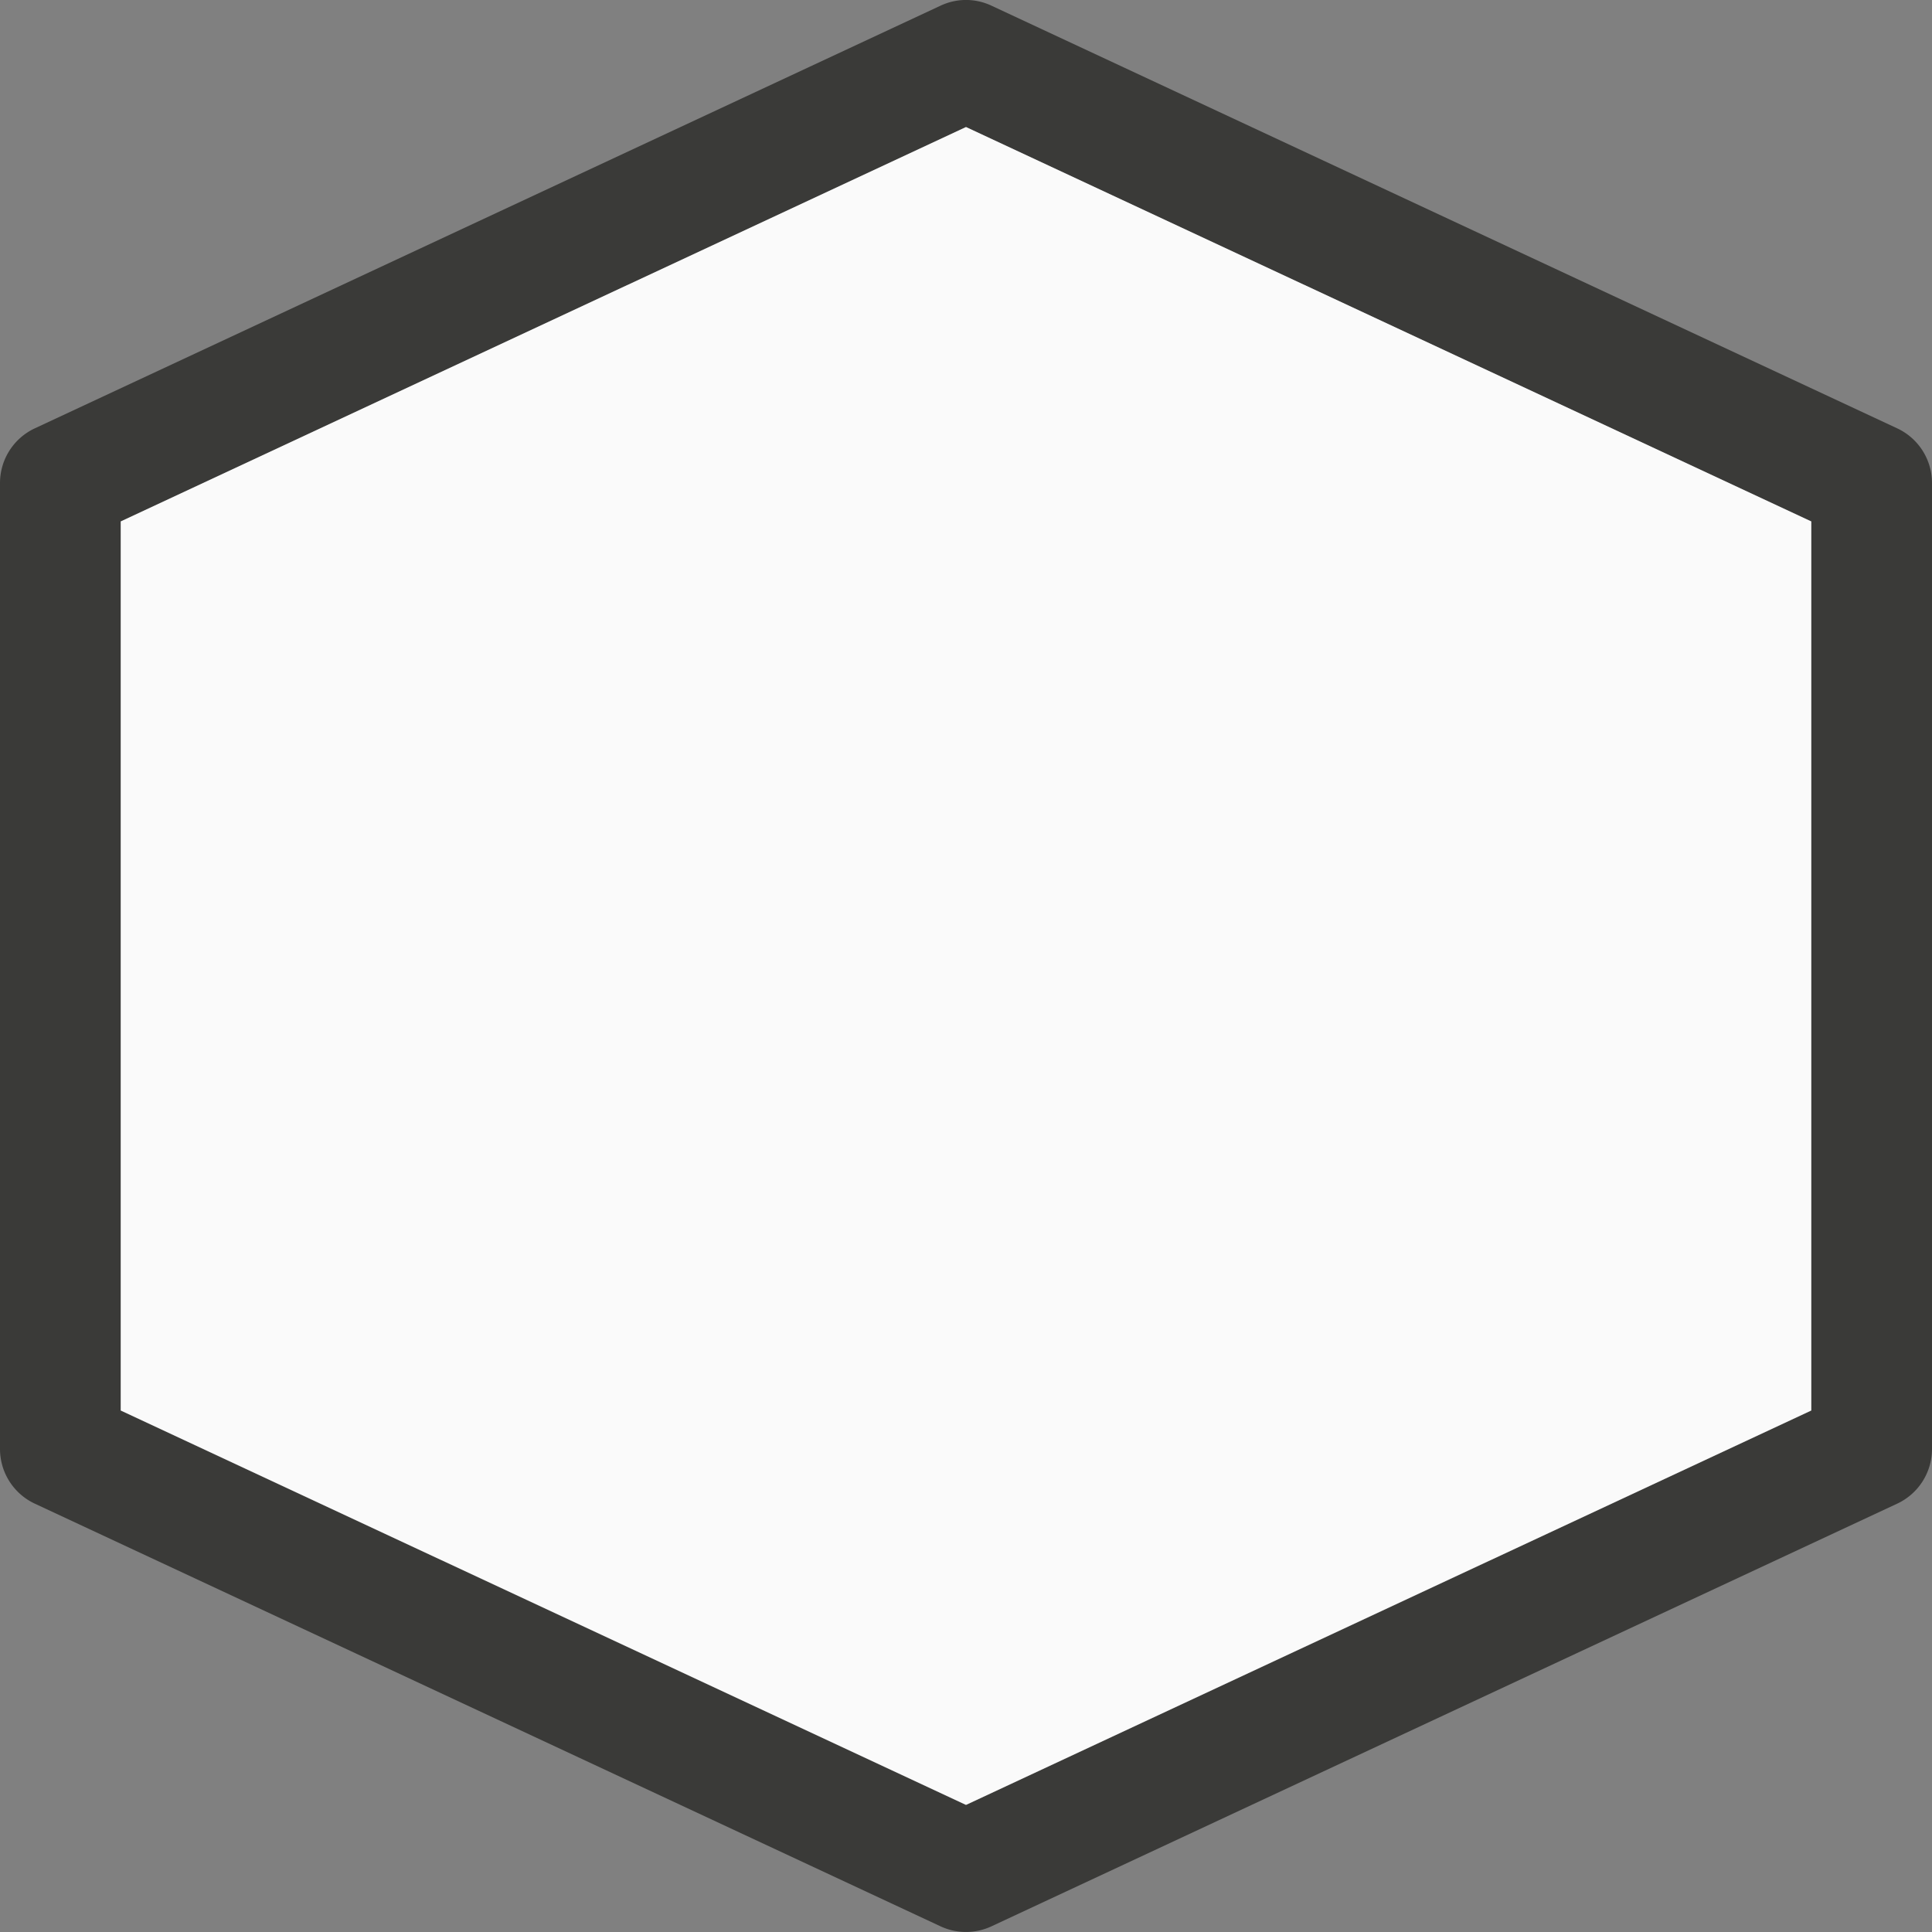 <svg viewBox="0 0 16 16" xmlns="http://www.w3.org/2000/svg"><rect x="0" y="0" width="16" height="16" fill="#808080" stroke="none"/>/&amp;gt;<g fill="#fafafa" transform="matrix(0 1 -1 0 16 0)"><path d="m8.018 0a.5.5 0 0 0 -.229.047l-7.5 3.5a.5.5 0 0 0 -.289.453v8a.5.5 0 0 0 .289.453l7.5 3.5a.5.5 0 0 0 .422 0l7.5-3.5a.5.5 0 0 0 .289-.453v-8a.5.5 0 0 0 -.289-.453l-7.5-3.5a.5.5 0 0 0 -.193-.047zm-.018 1.053 7 3.266v7.363l-7 3.266-7-3.266v-7.363z" fill="#3a3a38" transform="matrix(0 -1 1 0 -0 16)"/><path d="m4.318 1-3.266 7 3.266 7h7.363l3.266-7-3.266-7z" fill="#fafafa"/></g></svg>